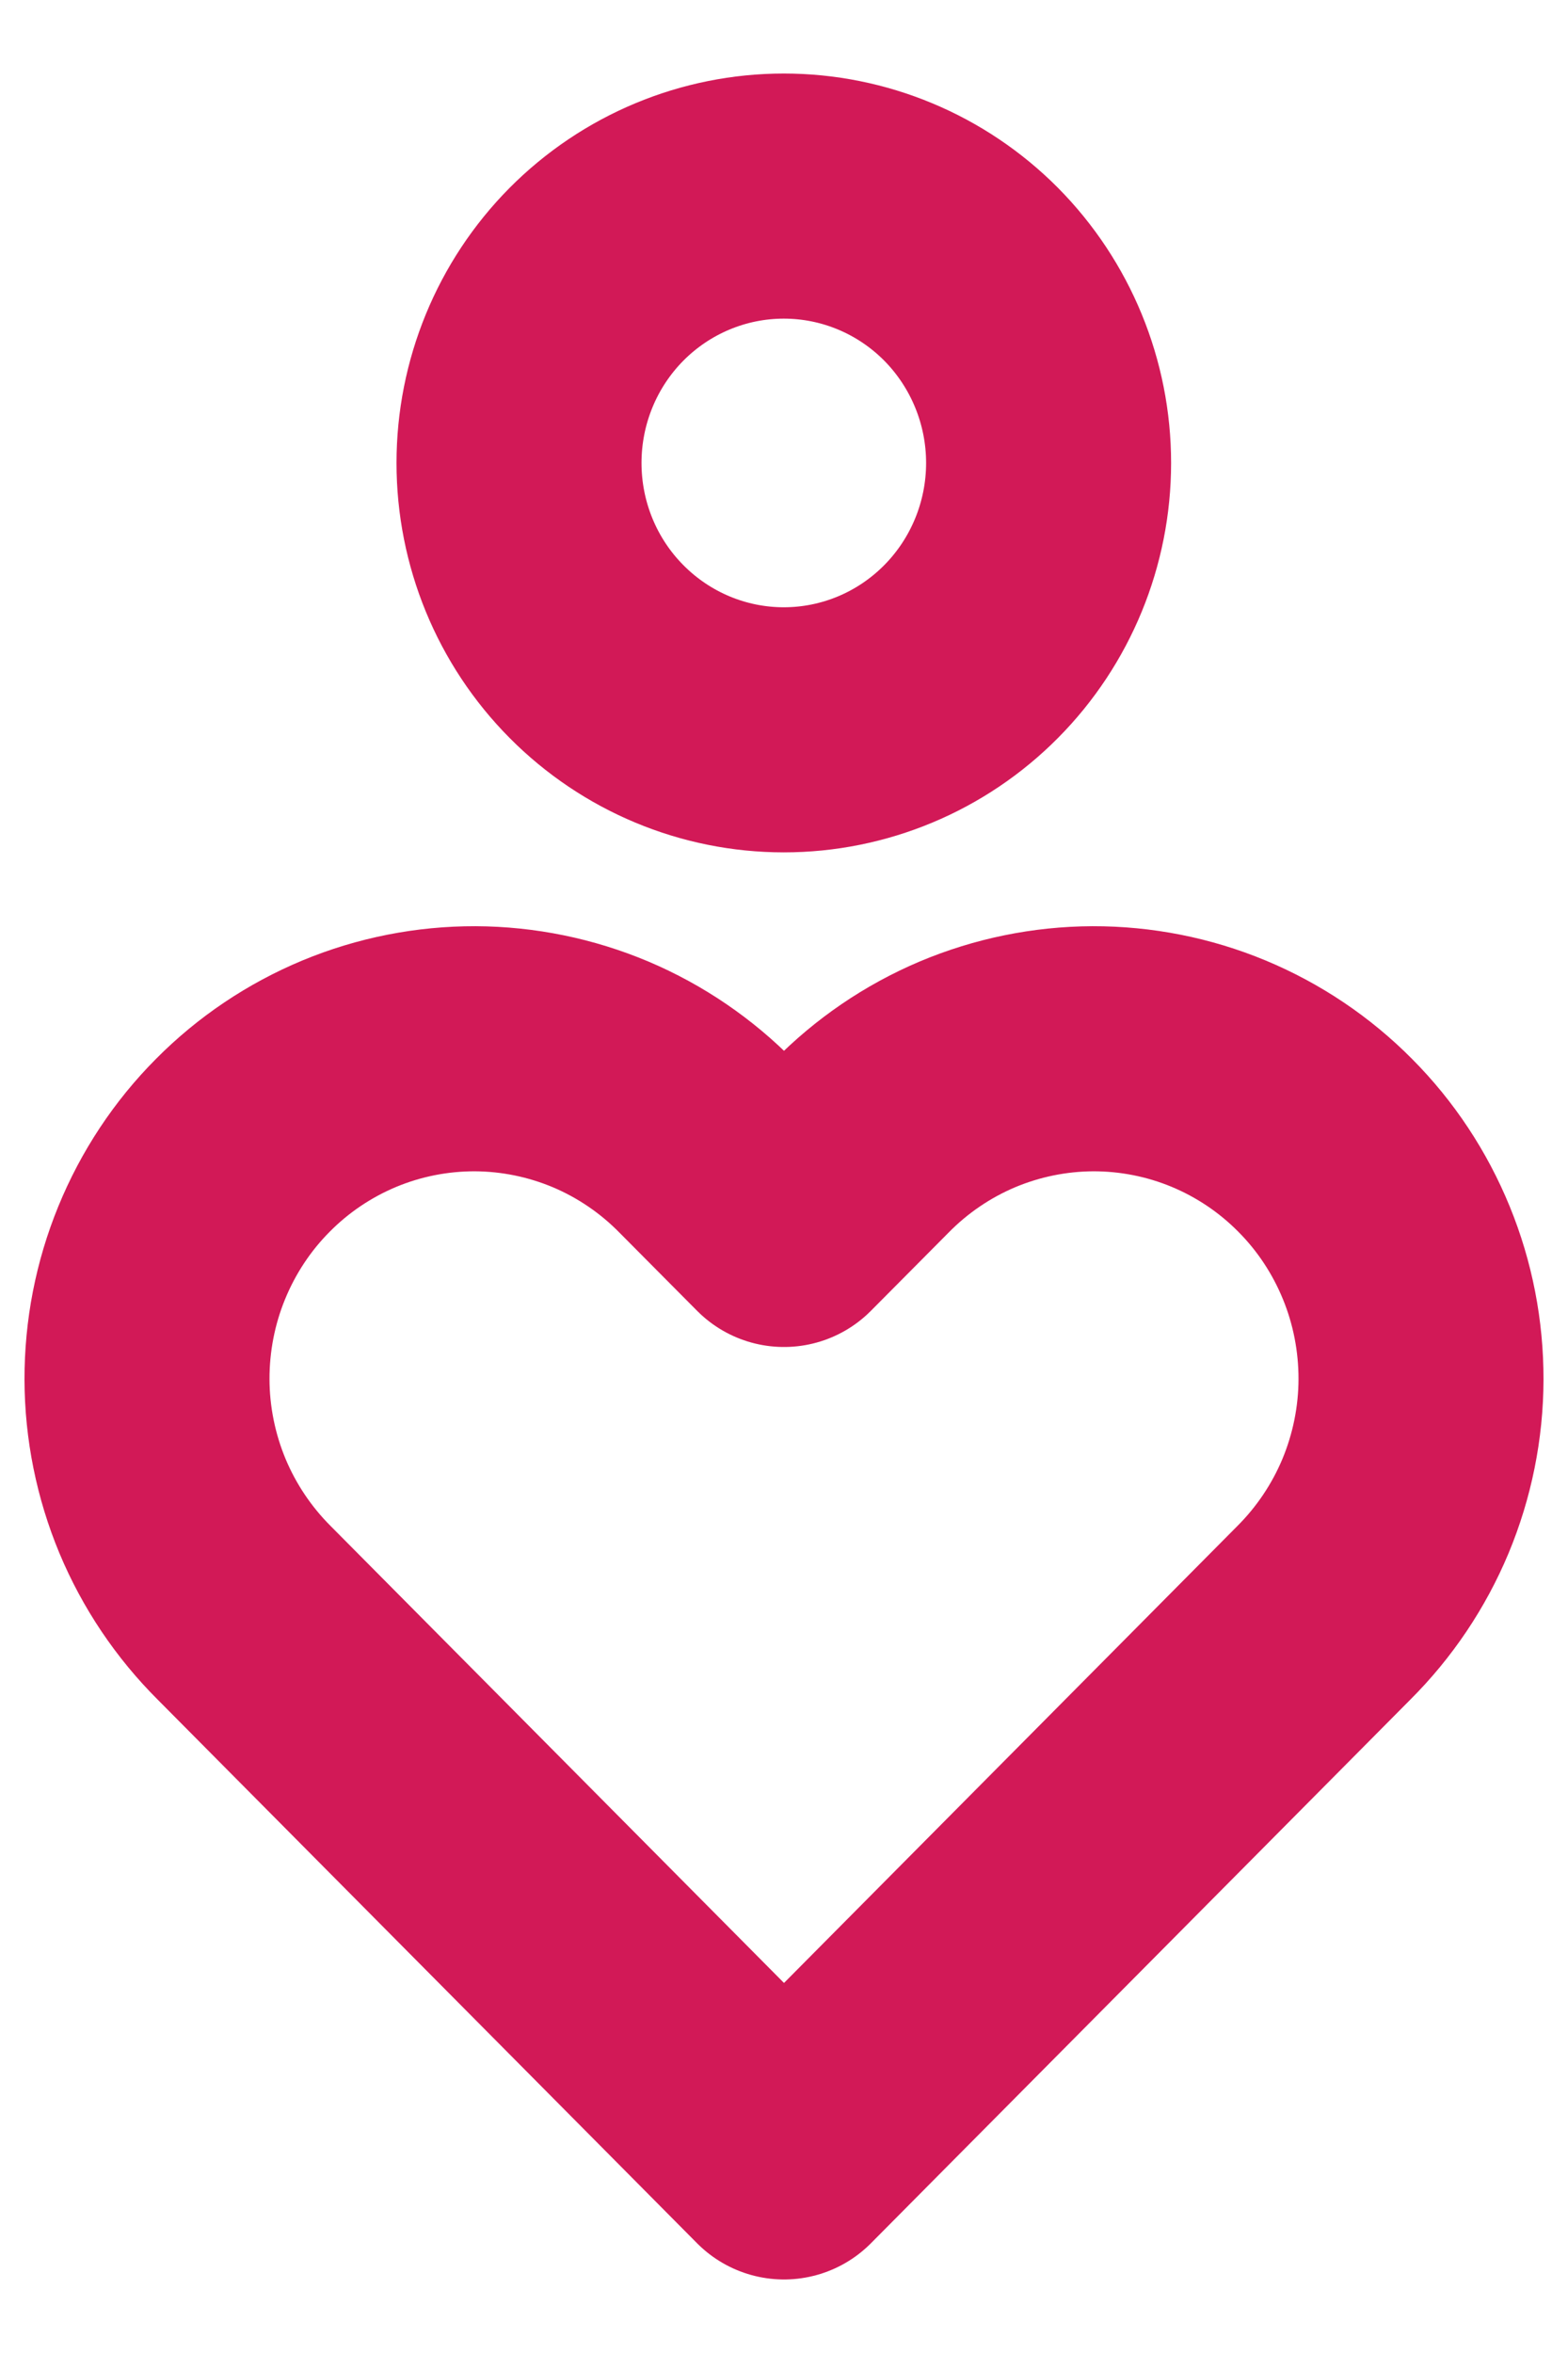 <svg width="16" height="24" viewBox="0 0 16 24" fill="none" xmlns="http://www.w3.org/2000/svg">
<path d="M5.296 4.722C5.296 5.444 5.58 6.136 6.087 6.646C6.594 7.157 7.281 7.444 7.998 7.444C8.715 7.444 9.402 7.157 9.909 6.646C10.415 6.136 10.7 5.444 10.7 4.722C10.7 4 10.415 3.308 9.909 2.797C9.402 2.287 8.715 2 7.998 2C7.281 2 6.594 2.287 6.087 2.797C5.58 3.308 5.296 4 5.296 4.722Z" stroke="#D21957" stroke-width="2.5" stroke-linecap="round" stroke-linejoin="round"/>
<path d="M8 22L13.507 16.452C13.82 16.14 14.069 15.77 14.24 15.361C14.41 14.952 14.499 14.513 14.5 14.07C14.501 13.627 14.416 13.188 14.248 12.778C14.08 12.368 13.834 11.995 13.522 11.682C13.211 11.368 12.841 11.12 12.435 10.951C12.028 10.782 11.592 10.696 11.151 10.697C10.711 10.699 10.276 10.788 9.87 10.959C9.464 11.131 9.096 11.382 8.787 11.697L8 12.489L7.213 11.697C6.904 11.382 6.536 11.131 6.13 10.959C5.724 10.788 5.289 10.699 4.849 10.697C4.408 10.696 3.972 10.782 3.565 10.951C3.159 11.12 2.789 11.368 2.478 11.682C2.166 11.995 1.92 12.368 1.752 12.778C1.584 13.188 1.499 13.627 1.5 14.07C1.501 14.513 1.59 14.952 1.76 15.361C1.931 15.77 2.18 16.14 2.493 16.452L8 22Z" stroke="#D21957" stroke-width="2.5" stroke-linecap="round" stroke-linejoin="round"/>
</svg>
